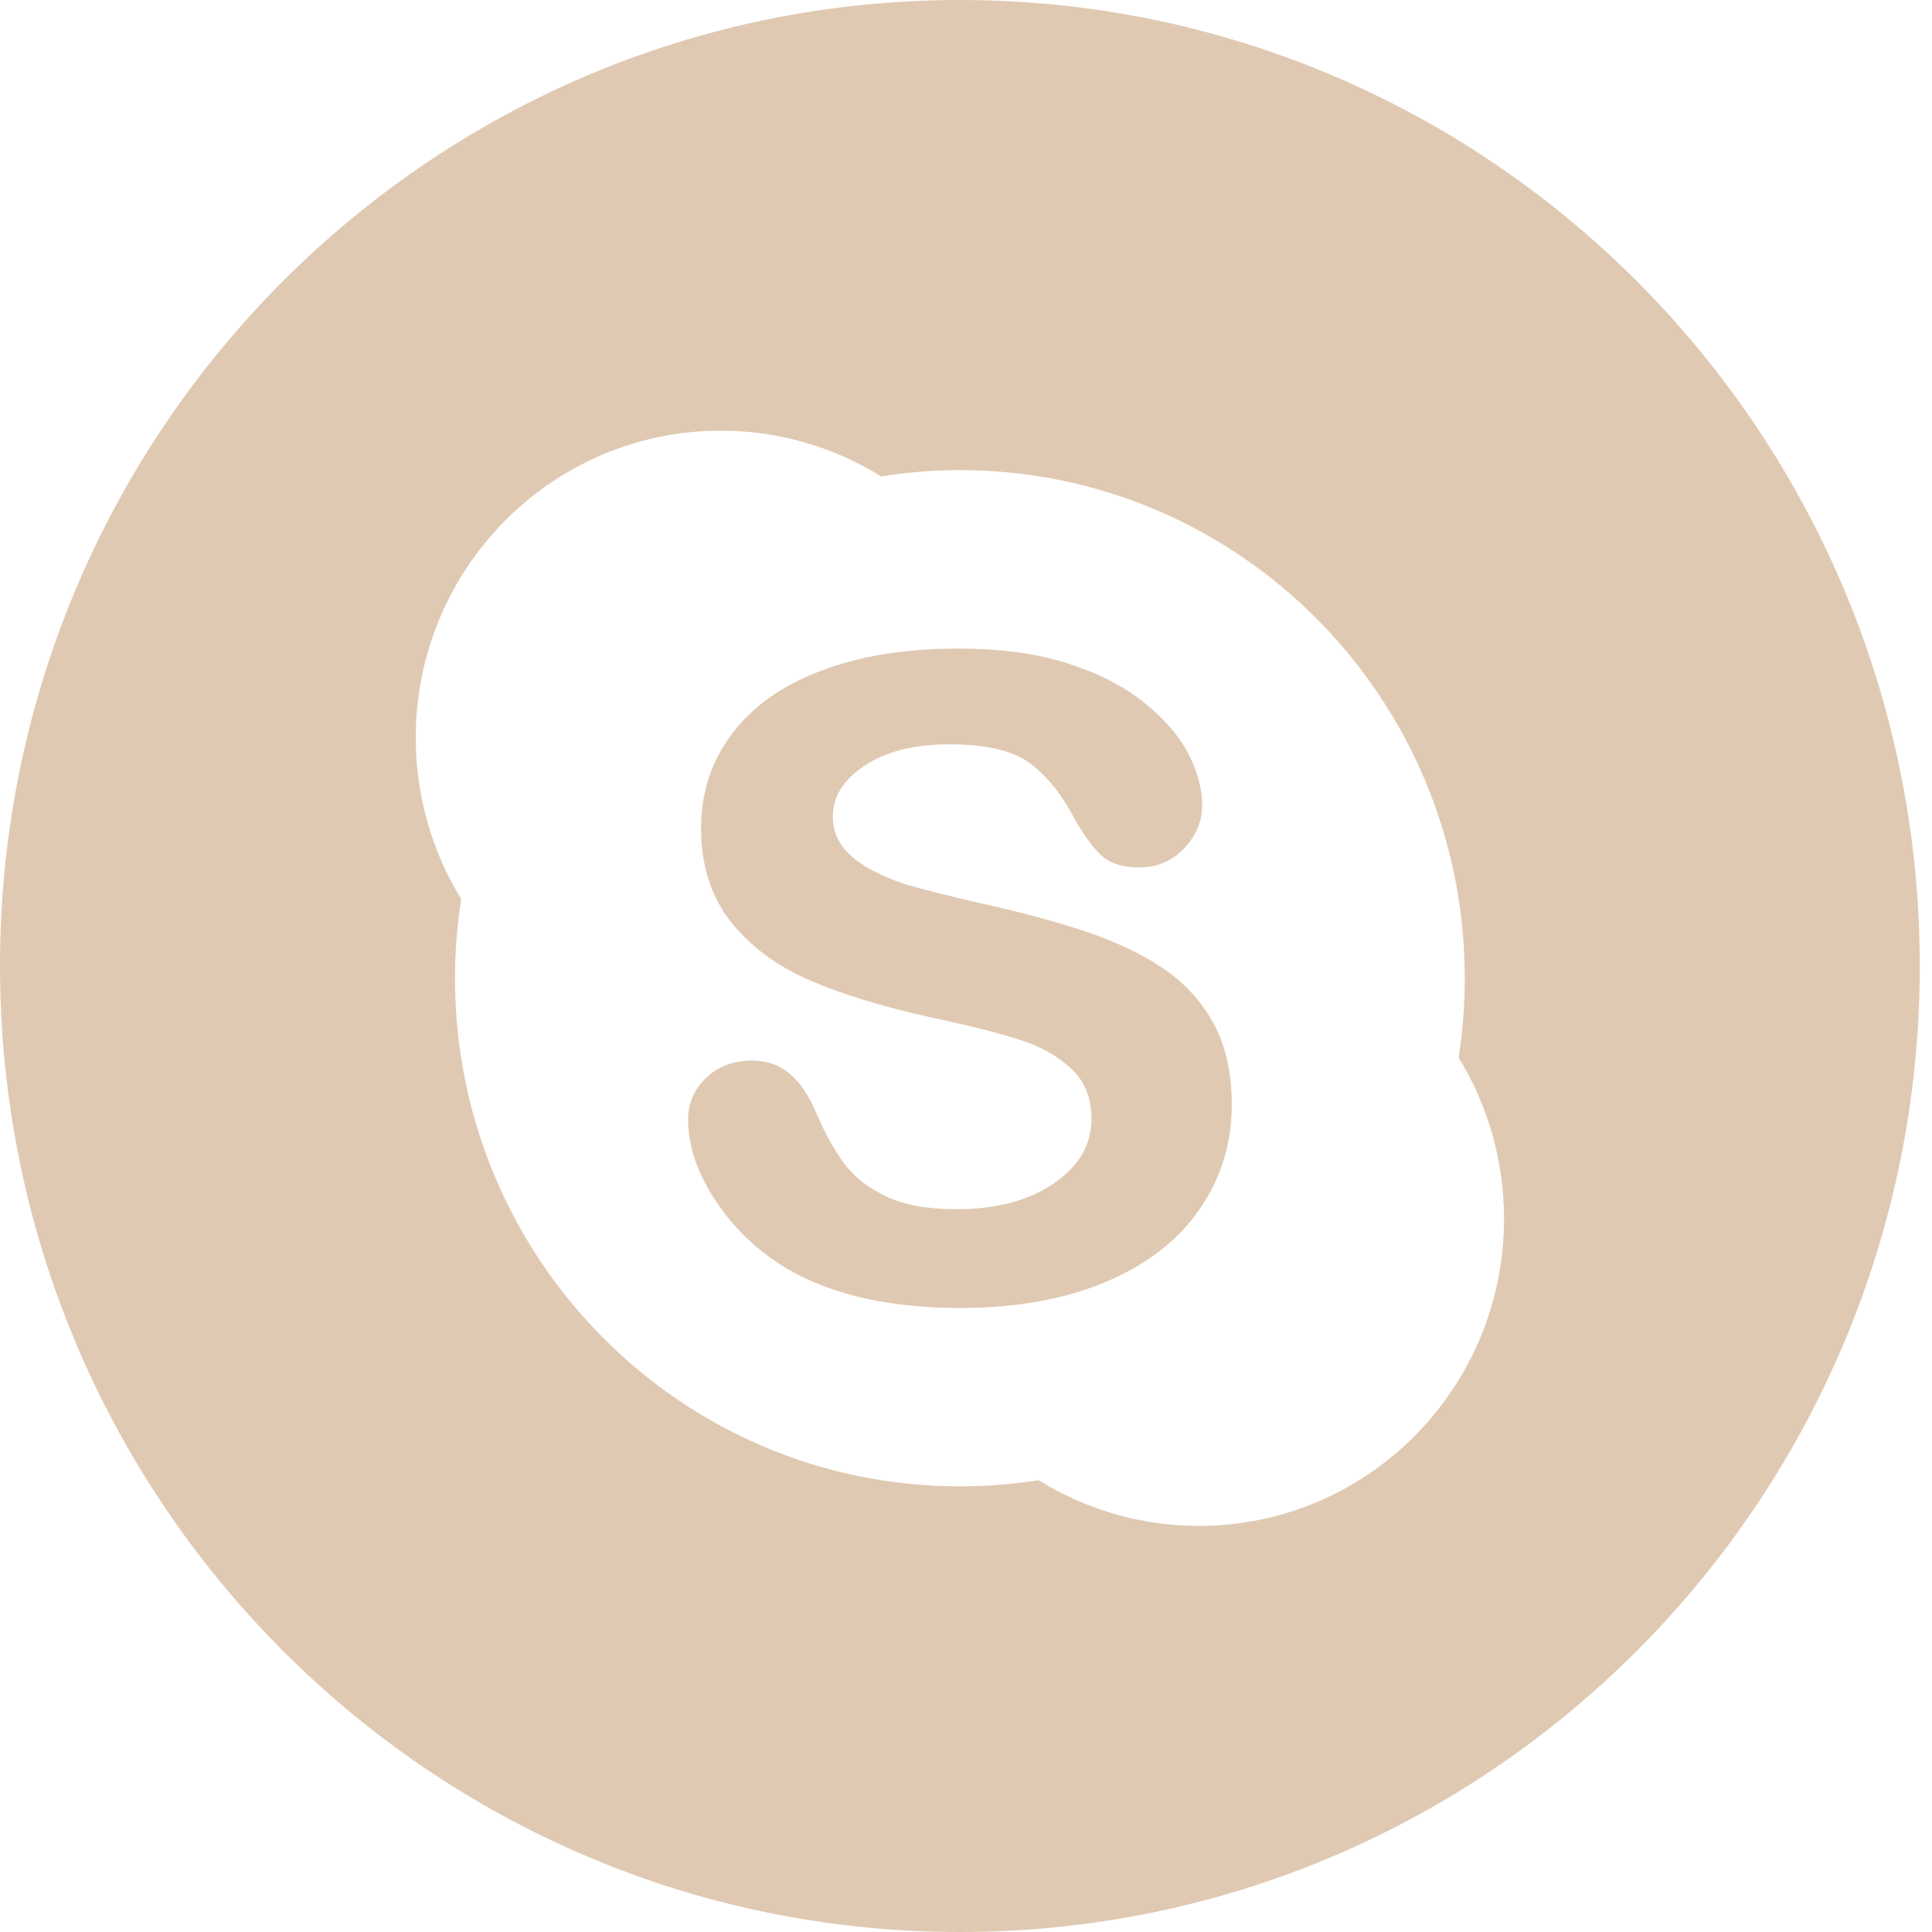 <?xml version="1.0" encoding="UTF-8"?>
<svg width="36px" height="36px" viewBox="0 0 36 36" version="1.1" xmlns="http://www.w3.org/2000/svg" xmlns:xlink="http://www.w3.org/1999/xlink">
    <!-- Generator: Sketch 54 (76480) - https://sketchapp.com -->
    <title>skype_gold</title>
    <desc>Created with Sketch.</desc>
    <g id="页面1" stroke="none" stroke-width="1" fill="none" fill-rule="evenodd">
        <g id="画板复制" transform="translate(-1769, -1104)" fill="#E0C9B2" fill-rule="nonzero">
            <g id="形状结合-2复制" transform="translate(1769, 1104)">
                <path d="M-4.83879603e-12,18 C-4.8375863e-12,8.059 8.008,-6.08718376e-16 17.886,0 C27.764,6.08718376e-16 35.772,8.059 35.772,18 C35.772,27.941 27.764,36 17.886,36 C8.008,36 -4.8375863e-12,27.941 -4.83879603e-12,18 Z M27.179,19.706 C27.256,19.217 27.294,18.723 27.294,18.229 C27.294,12.999 23.082,8.76 17.886,8.76 C17.387,8.76 16.896,8.802 16.418,8.877 C15.551,8.338 14.528,8.025 13.432,8.025 C10.293,8.025 7.747,10.586 7.747,13.747 C7.746,14.808 8.039,15.849 8.593,16.752 C8.519,17.234 8.478,17.725 8.478,18.229 C8.478,23.458 12.69,27.696 17.885,27.696 C18.384,27.696 18.876,27.657 19.354,27.581 C20.251,28.139 21.285,28.434 22.34,28.433 C25.48,28.433 28.025,25.871 28.025,22.711 C28.025,21.608 27.715,20.579 27.179,19.706 Z M22.352,22.534 C21.955,23.111 21.37,23.562 20.606,23.886 C19.84,24.21 18.936,24.372 17.891,24.372 C16.639,24.372 15.602,24.152 14.783,23.706 C14.203,23.387 13.732,22.959 13.369,22.426 C13.005,21.892 12.821,21.369 12.821,20.86 C12.821,20.559 12.935,20.297 13.157,20.084 C13.381,19.87 13.67,19.762 14.01,19.762 C14.289,19.762 14.529,19.847 14.724,20.014 C14.918,20.182 15.08,20.425 15.213,20.747 C15.372,21.119 15.546,21.431 15.73,21.679 C15.913,21.925 16.17,22.13 16.504,22.29 C16.834,22.451 17.272,22.531 17.822,22.531 C18.574,22.531 19.181,22.368 19.646,22.044 C20.113,21.719 20.338,21.323 20.338,20.844 C20.338,20.462 20.217,20.158 19.969,19.921 C19.718,19.682 19.395,19.499 18.993,19.372 C18.591,19.244 18.05,19.107 17.372,18.964 C16.462,18.764 15.7,18.531 15.084,18.264 C14.466,17.995 13.975,17.629 13.61,17.166 C13.245,16.698 13.063,16.117 13.063,15.428 C13.063,14.771 13.255,14.183 13.64,13.673 C14.025,13.16 14.582,12.768 15.307,12.495 C16.03,12.221 16.881,12.085 17.856,12.085 C18.636,12.085 19.311,12.176 19.882,12.357 C20.451,12.538 20.926,12.779 21.305,13.08 C21.683,13.381 21.96,13.698 22.136,14.031 C22.311,14.365 22.4,14.691 22.4,15.009 C22.4,15.305 22.286,15.573 22.064,15.808 C21.842,16.044 21.558,16.164 21.227,16.163 C20.928,16.163 20.693,16.094 20.53,15.946 C20.372,15.804 20.206,15.578 20.026,15.263 C19.798,14.822 19.526,14.48 19.209,14.234 C18.901,13.994 18.392,13.868 17.684,13.87 C17.029,13.87 16.504,14.004 16.108,14.268 C15.71,14.536 15.52,14.846 15.519,15.21 C15.52,15.439 15.585,15.63 15.716,15.795 C15.849,15.961 16.034,16.105 16.272,16.226 C16.504,16.346 16.746,16.442 16.997,16.513 C17.243,16.583 17.651,16.685 18.219,16.819 C18.932,16.974 19.578,17.146 20.159,17.334 C20.739,17.524 21.233,17.752 21.642,18.024 C22.054,18.294 22.376,18.64 22.605,19.057 C22.837,19.475 22.952,19.985 22.952,20.586 C22.951,21.309 22.751,21.959 22.352,22.534 Z" id="形状结合"></path>
            </g>
        </g>
    </g>
</svg>